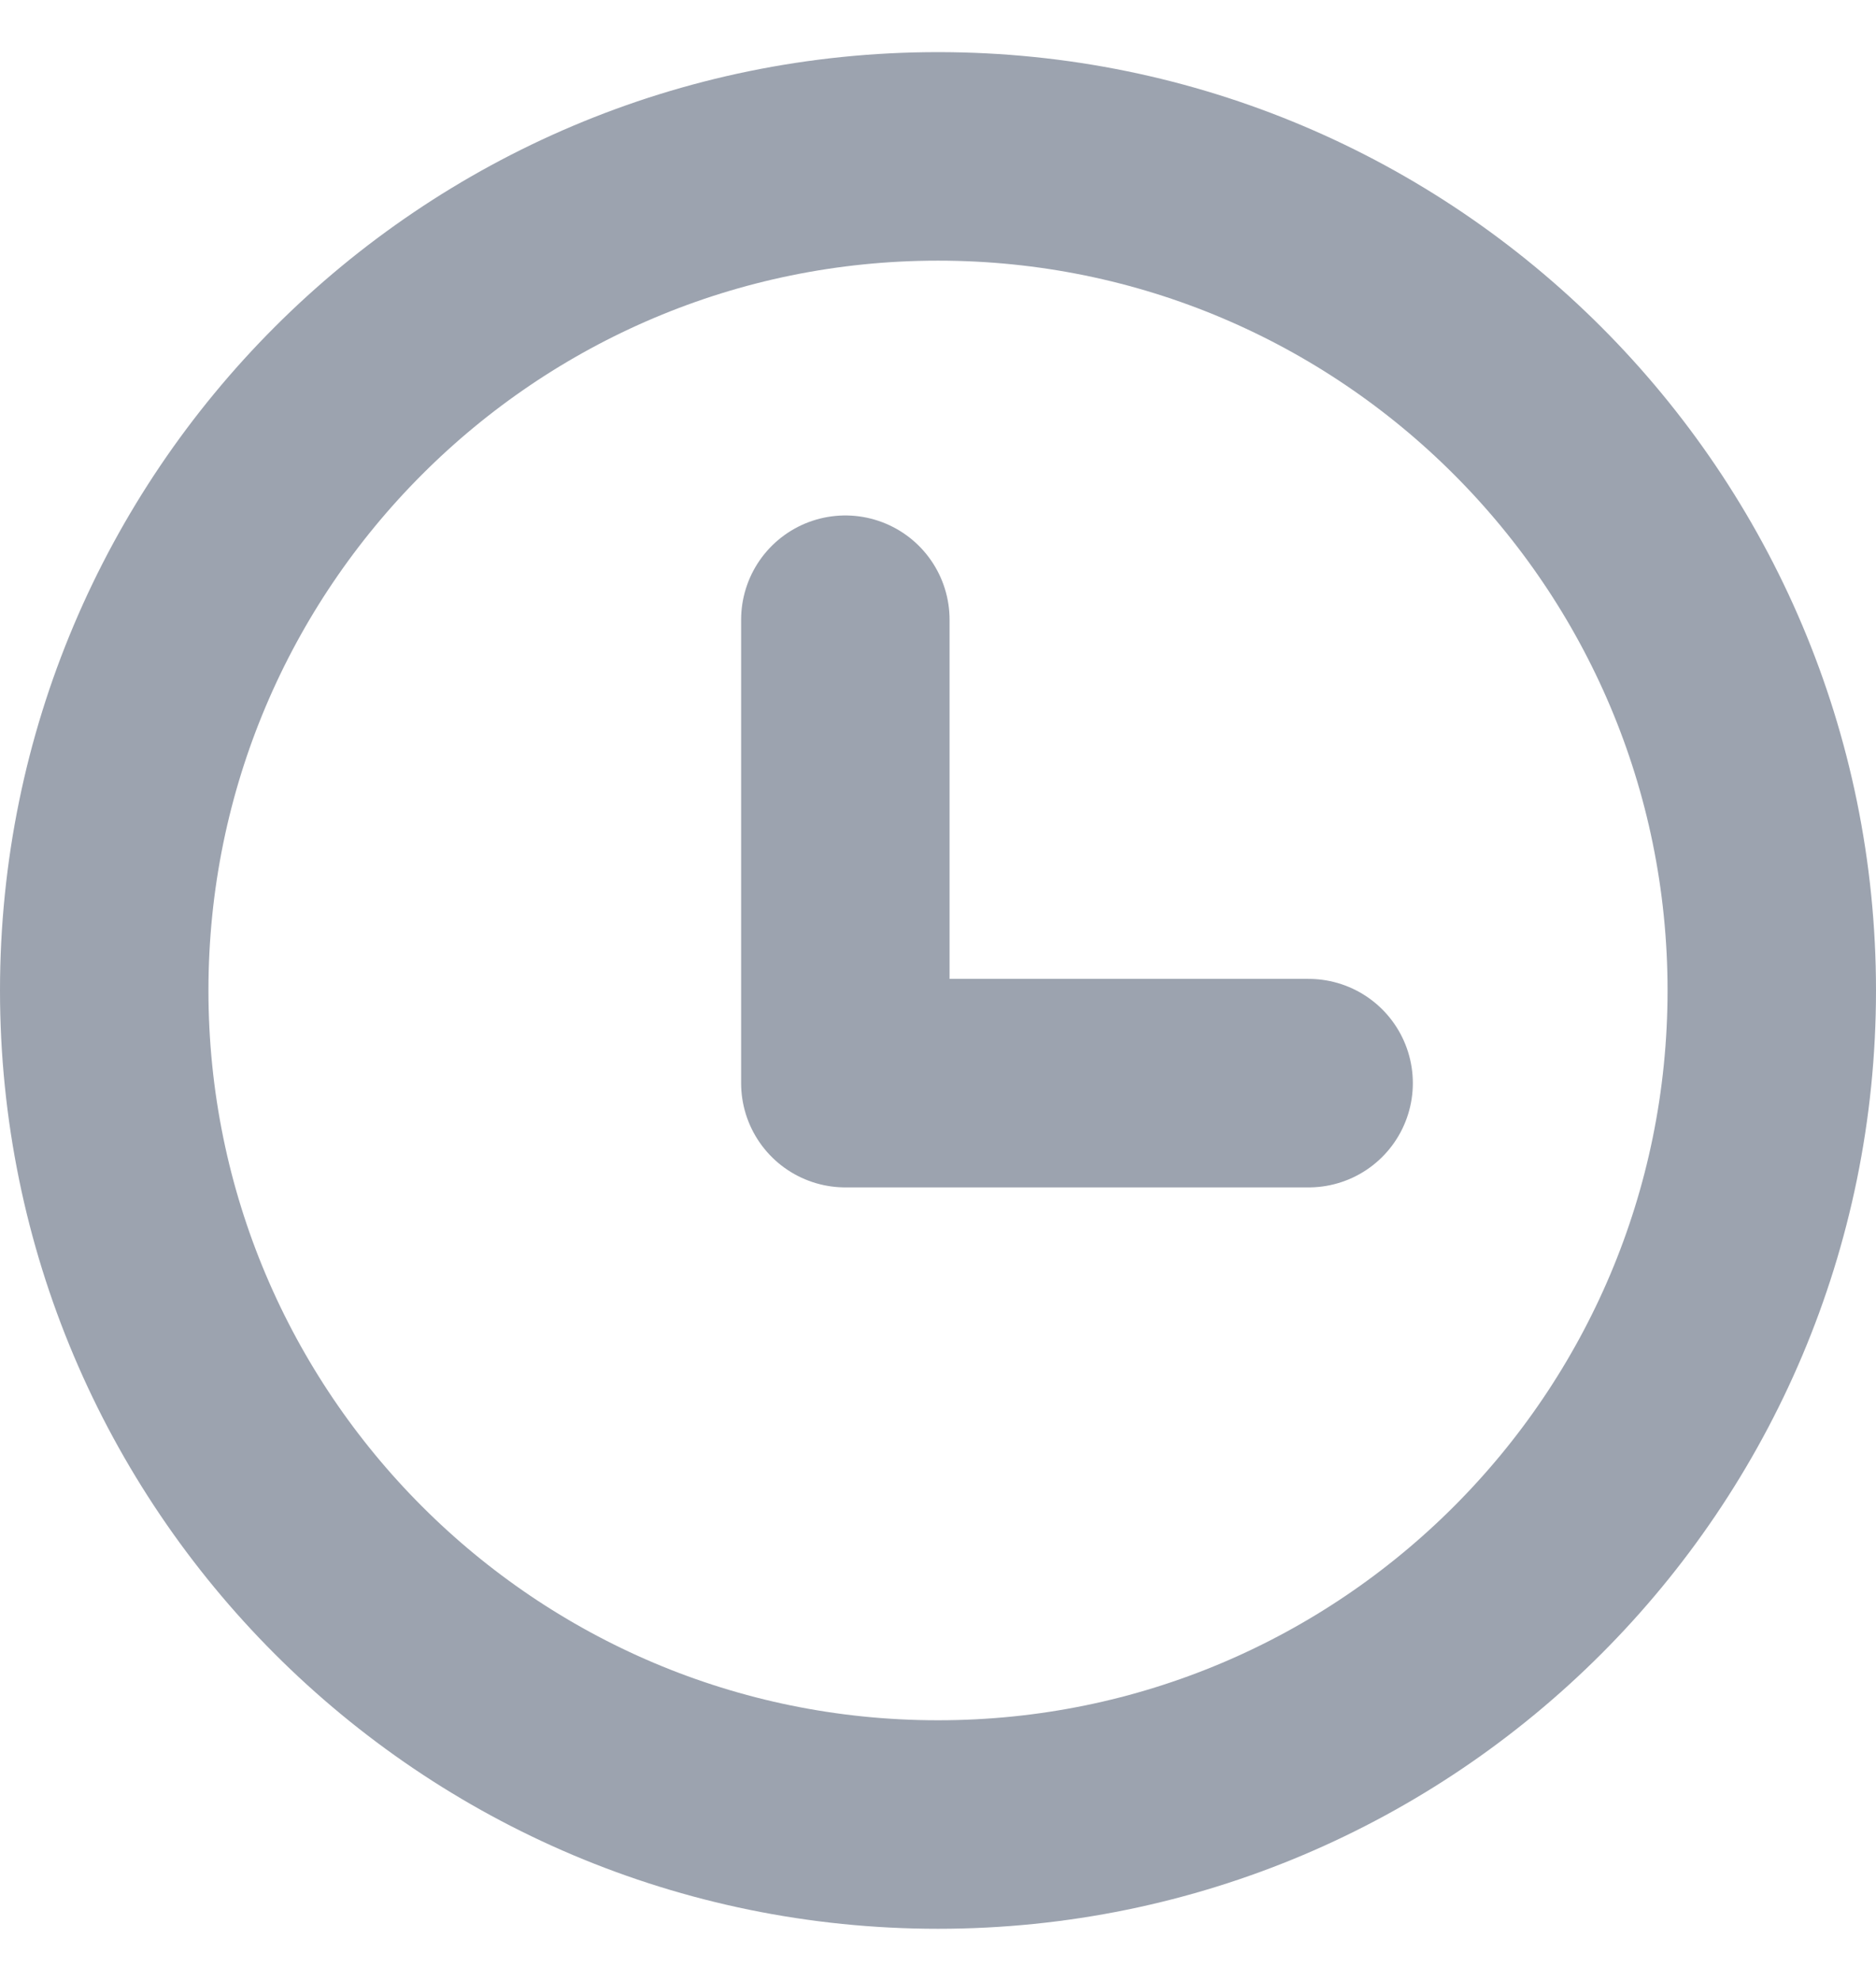 <svg width="18" height="19" viewBox="0 0 18 19" fill="none" xmlns="http://www.w3.org/2000/svg">
<path d="M9 17.5C13.418 17.5 17 13.918 17 9.5C17 5.082 13.418 1.5 9 1.5C4.582 1.5 1 5.082 1 9.5C1 13.918 4.582 17.5 9 17.5Z" stroke="#9CA3AF" stroke-width="2" stroke-linecap="round" stroke-linejoin="round"/>
<path d="M8.111 5.944V10.389H12.556" stroke="#9CA3AF" stroke-width="2" stroke-linecap="round" stroke-linejoin="round"/>
</svg>
